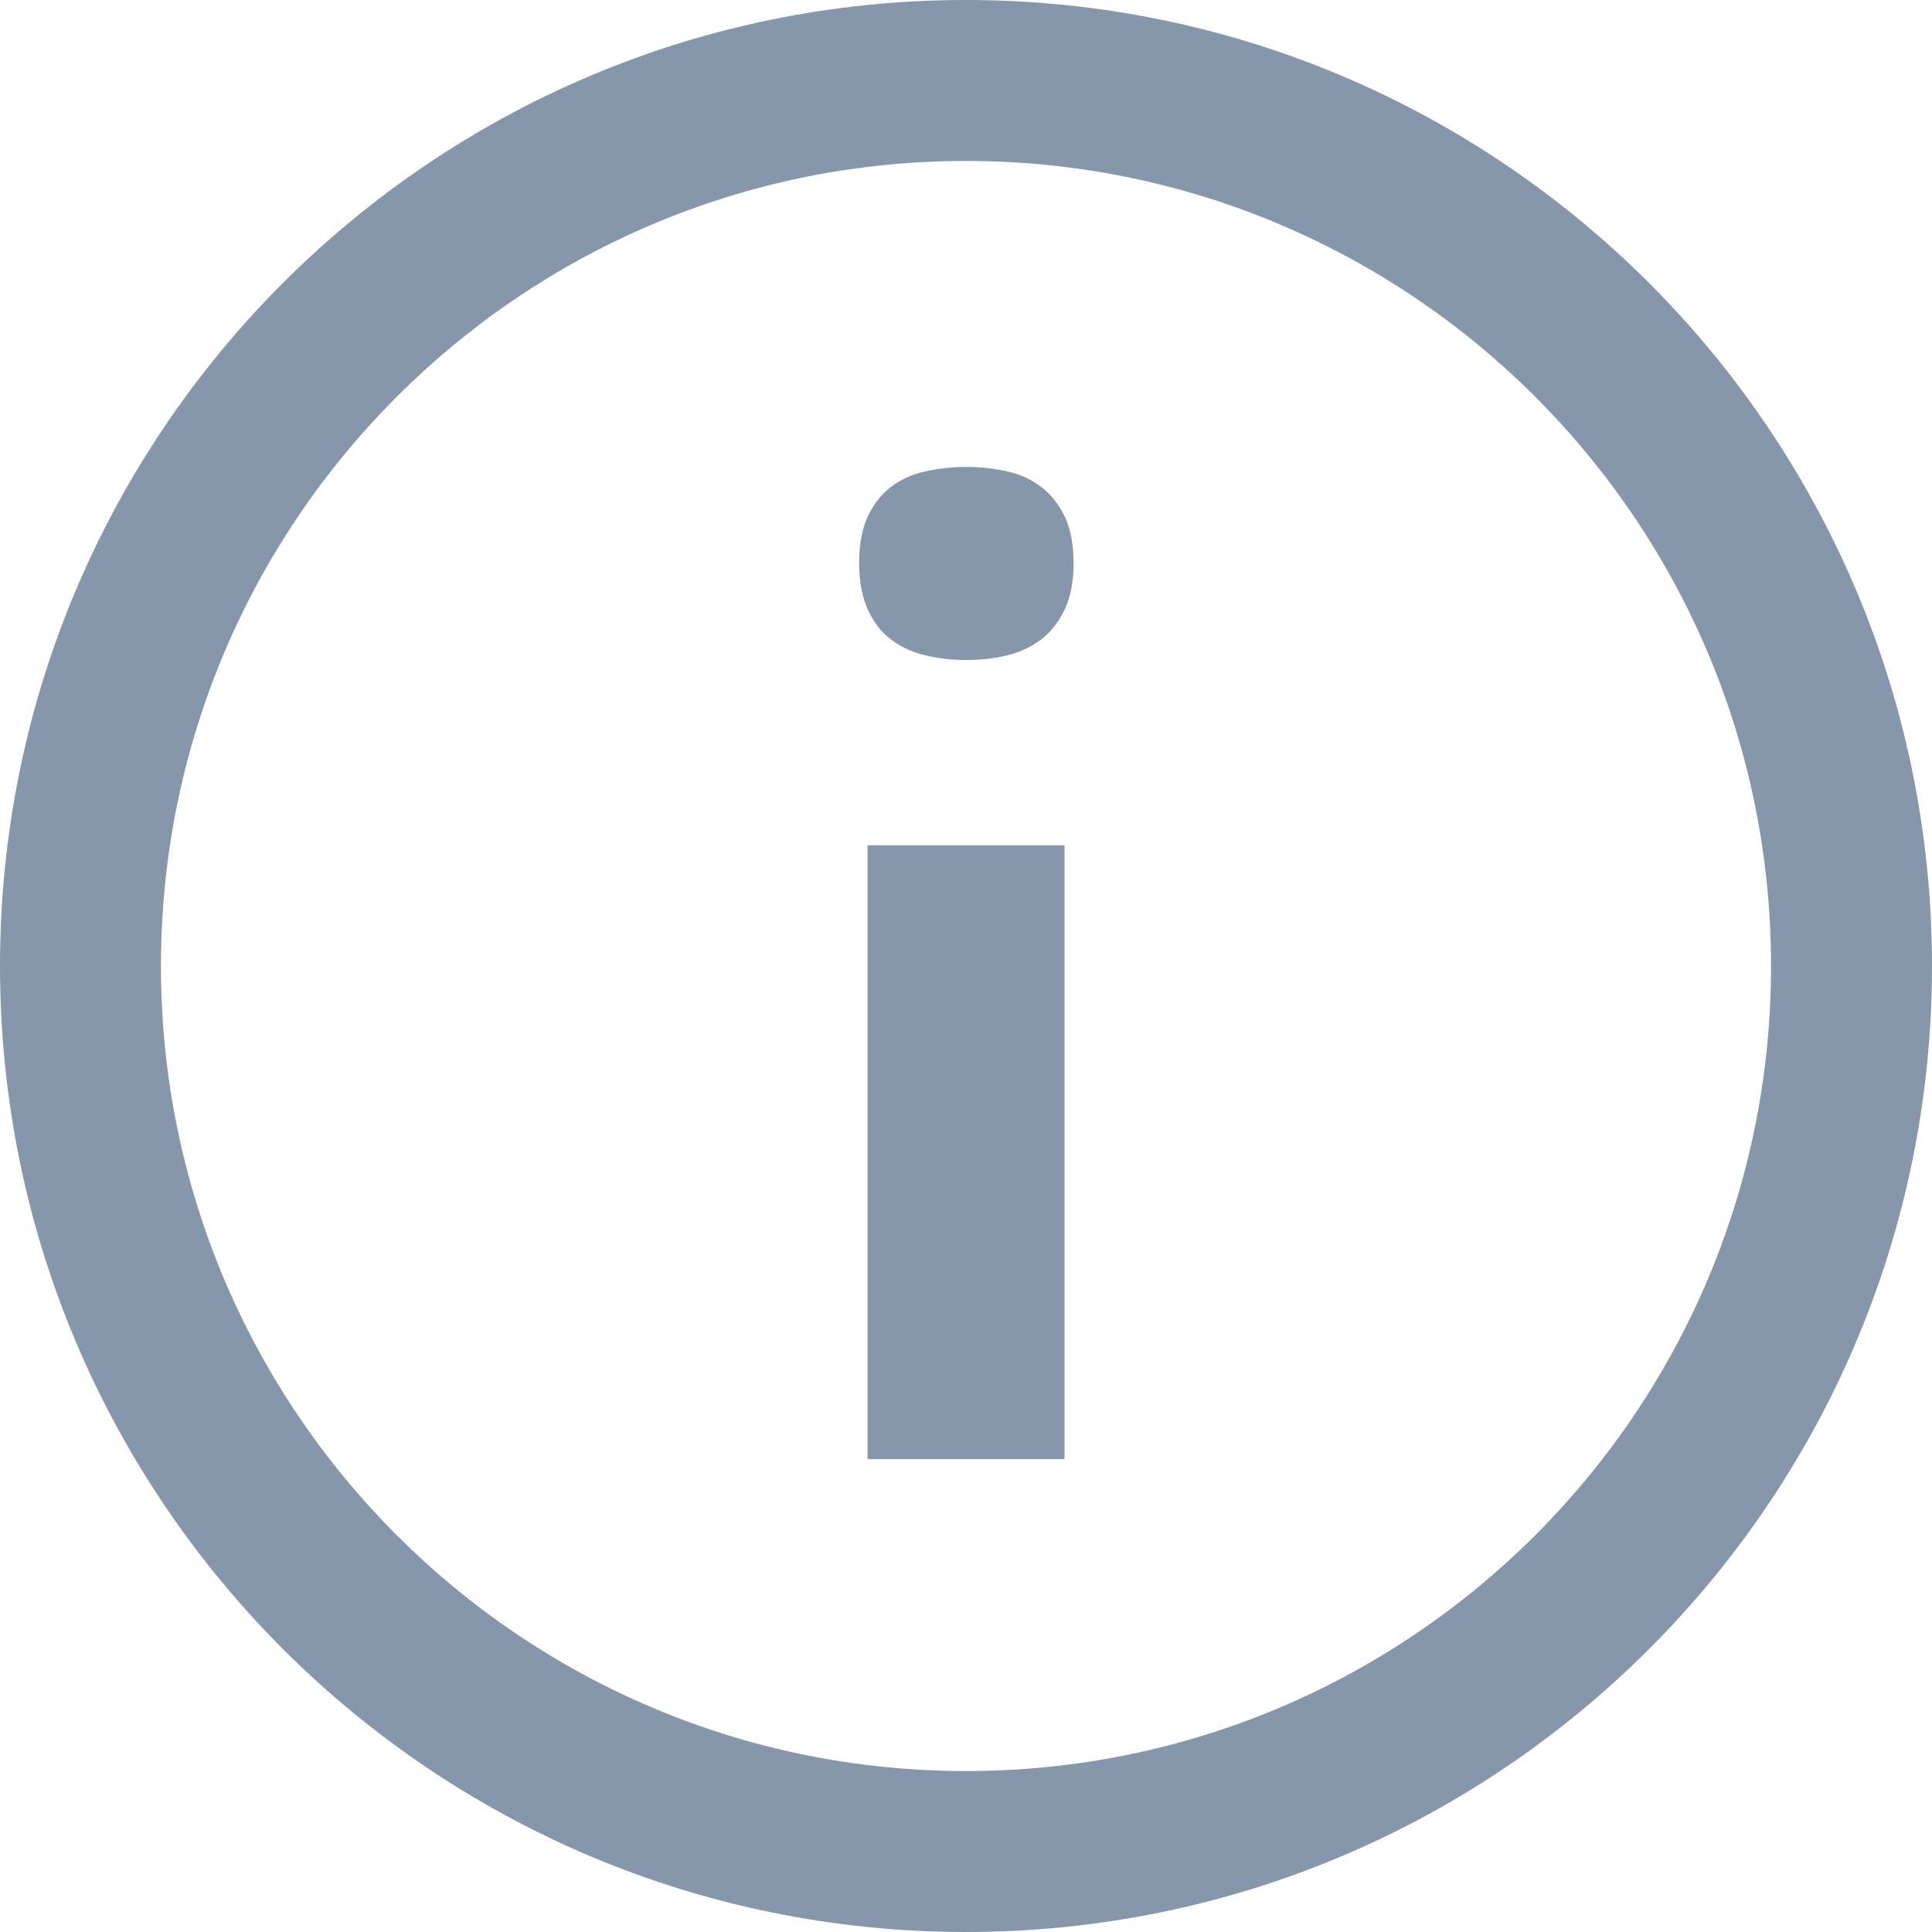 <?xml version="1.0" encoding="UTF-8" standalone="no"?>
<svg width="16px" height="16px" viewBox="0 0 16 16" version="1.1" xmlns="http://www.w3.org/2000/svg" xmlns:xlink="http://www.w3.org/1999/xlink" xmlns:sketch="http://www.bohemiancoding.com/sketch/ns">
    <!-- Generator: Sketch 3.2.2 (9983) - http://www.bohemiancoding.com/sketch -->
    <title>info</title>
    <desc>Created with Sketch.</desc>
    <defs></defs>
    <g id="Открытие-счета" stroke="none" stroke-width="1" fill="none" fill-rule="evenodd" sketch:type="MSPage">
        <g id="открытие-счета-5" sketch:type="MSArtboardGroup" transform="translate(-653, -670)">
            <g id="Group" sketch:type="MSLayerGroup" transform="translate(287, 644)">
                <g id="info" transform="translate(366, 26)" sketch:type="MSShapeGroup">
                    <path d="M8.626,4.035 C8.545,3.973 8.453,3.929 8.345,3.905 C8.239,3.88 8.124,3.867 8.003,3.867 C7.882,3.867 7.767,3.88 7.659,3.905 C7.55,3.929 7.455,3.973 7.375,4.035 C7.295,4.097 7.231,4.18 7.185,4.281 C7.138,4.383 7.115,4.511 7.115,4.664 C7.115,4.814 7.139,4.94 7.185,5.043 C7.231,5.147 7.294,5.231 7.375,5.293 C7.455,5.355 7.55,5.4 7.659,5.426 C7.767,5.453 7.882,5.466 8.003,5.466 C8.124,5.466 8.239,5.453 8.345,5.426 C8.453,5.4 8.545,5.354 8.626,5.293 C8.706,5.231 8.771,5.147 8.819,5.043 C8.867,4.941 8.891,4.814 8.891,4.664 C8.891,4.511 8.867,4.383 8.819,4.281 C8.771,4.18 8.706,4.097 8.626,4.035 L8.626,4.035 Z" id="Shape" fill="#8697AB"></path>
                    <rect id="Rectangle-path" fill="#8697AB" x="7.185" y="7" width="1.631" height="5.084"></rect>
                    <rect id="Rectangle-path" x="0" y="0" width="16" height="16"></rect>
                    <path d="M8,0 C3.582,0 0,3.582 0,8 C0,12.418 3.582,16 8,16 C12.418,16 16,12.418 16,8 C16,3.582 12.418,0 8,0 L8,0 Z M8,14.667 C4.318,14.667 1.333,11.682 1.333,8 C1.333,4.318 4.318,1.333 8,1.333 C11.682,1.333 14.667,4.318 14.667,8 C14.667,11.682 11.682,14.667 8,14.667 L8,14.667 Z" id="Shape" fill="#8697AB"></path>
                </g>
            </g>
        </g>
    </g>
</svg>